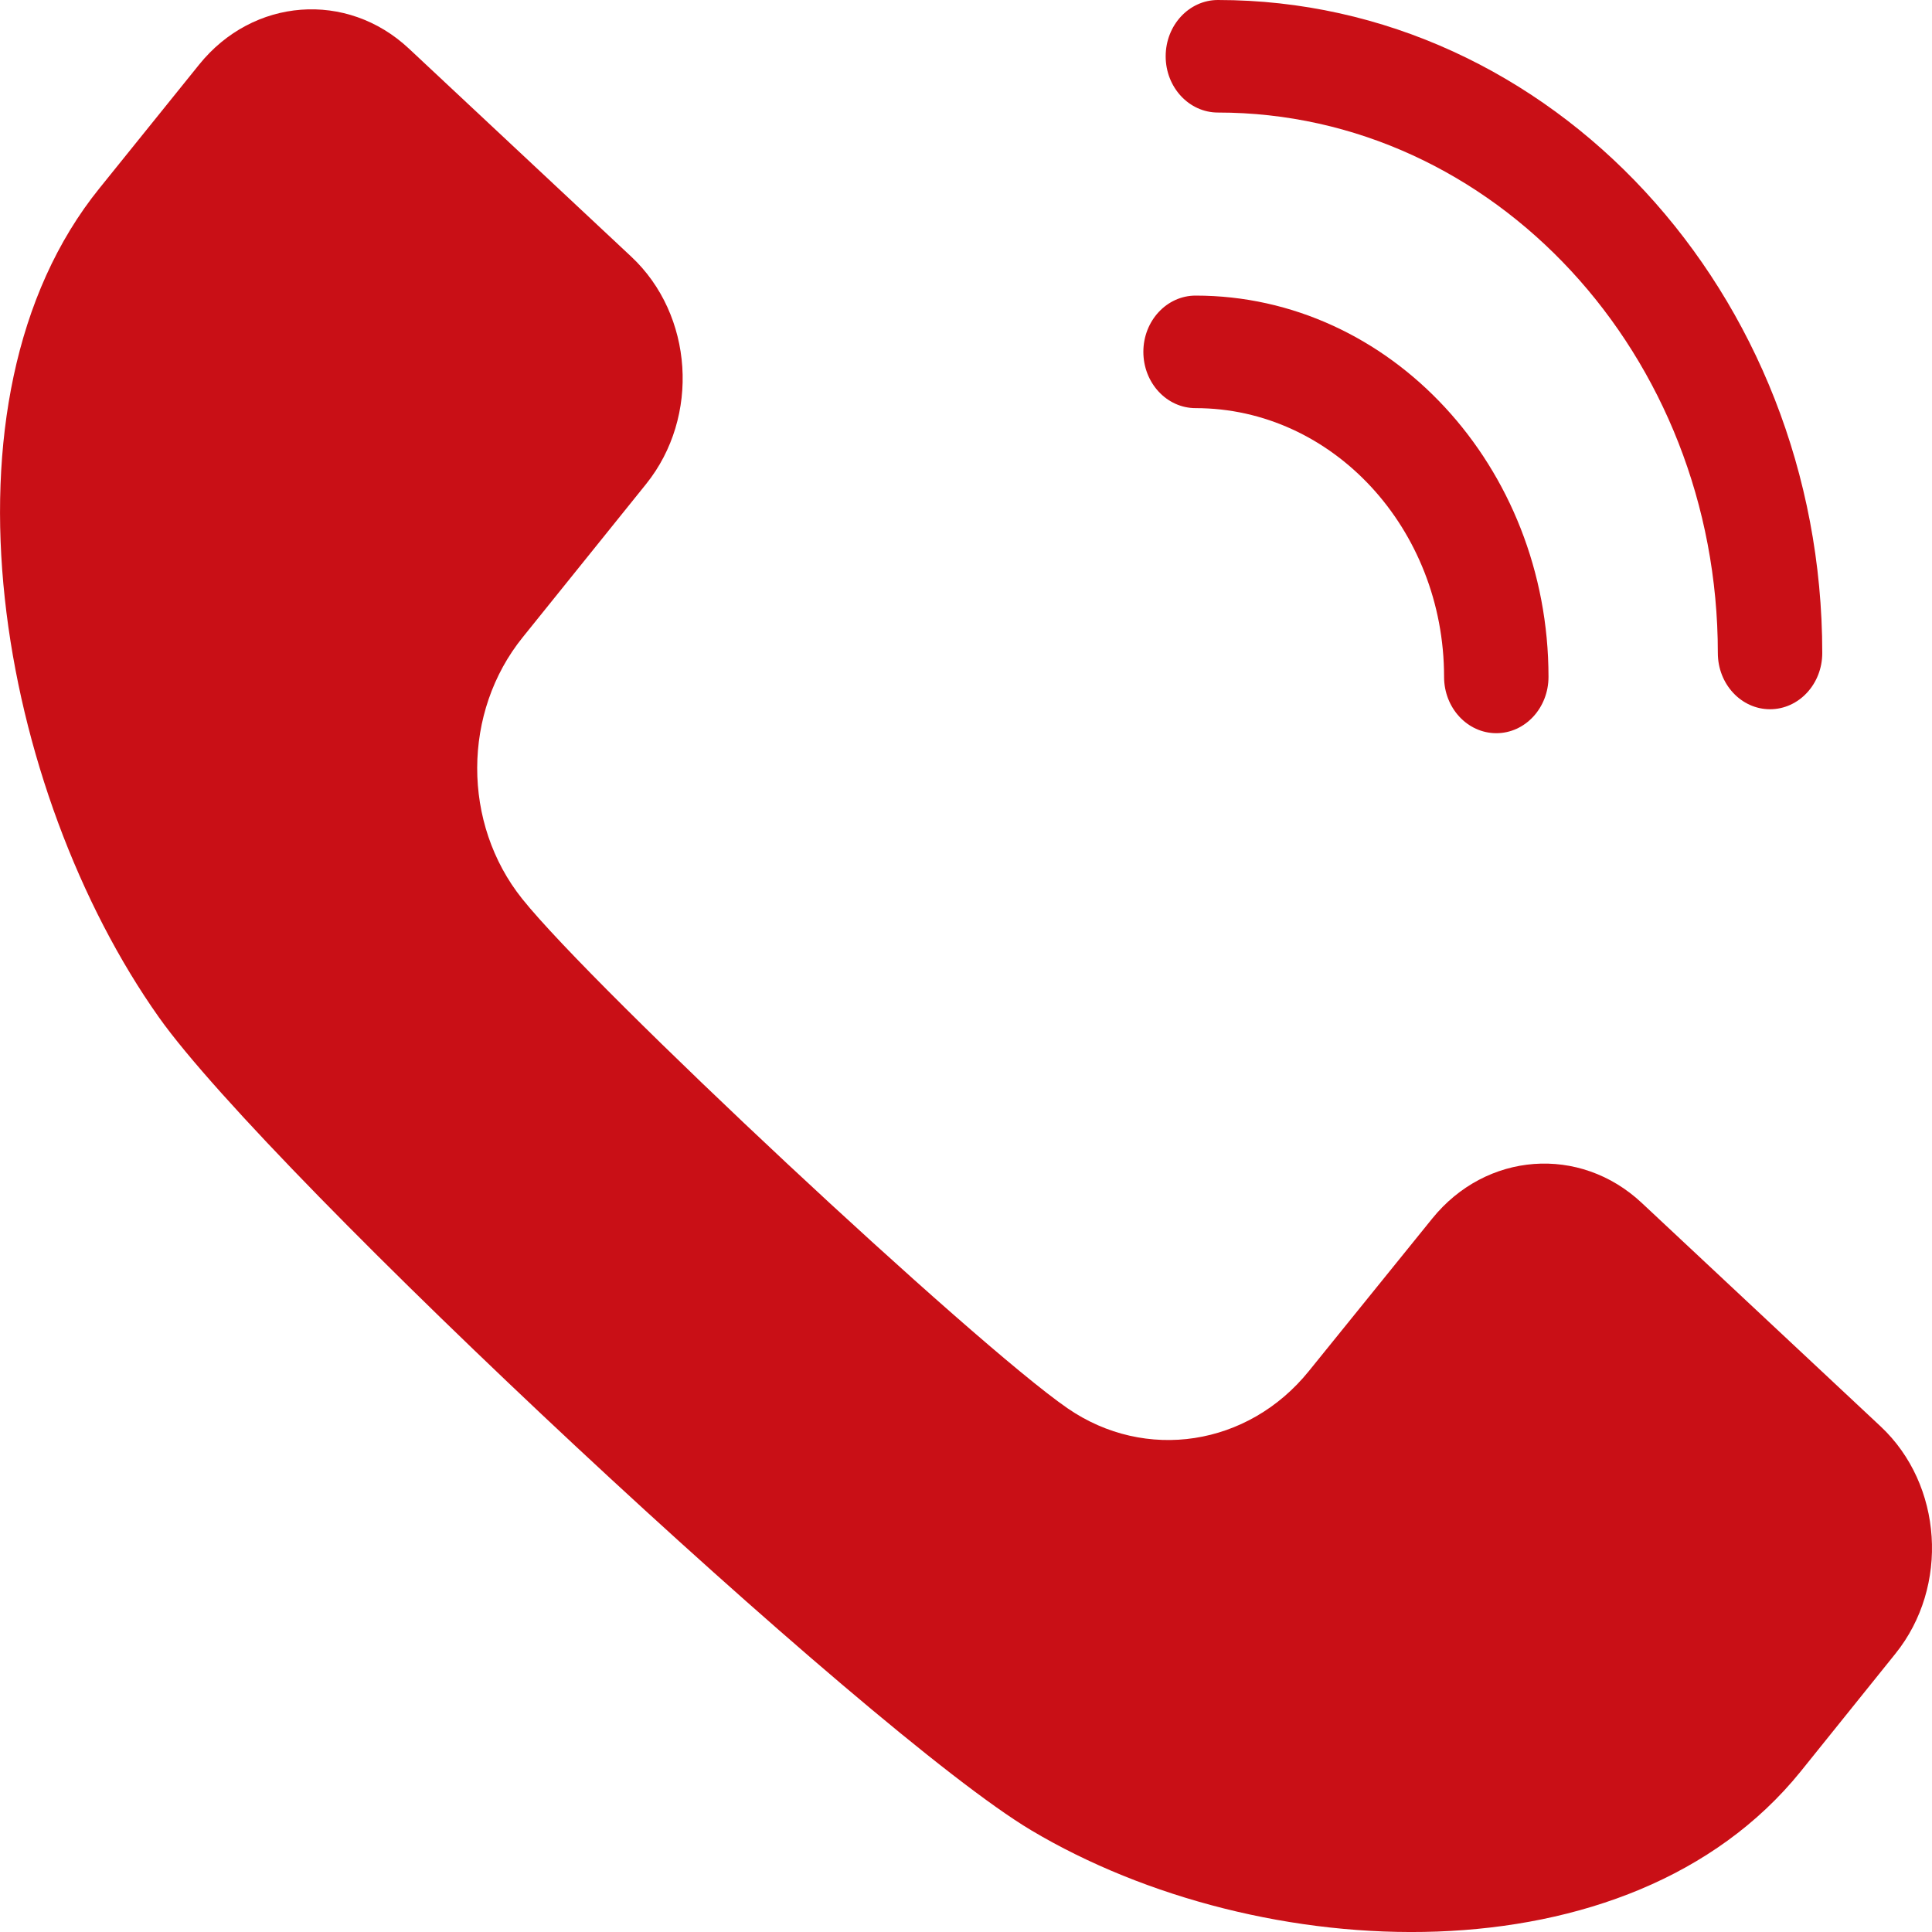 <svg width="20" height="20" viewBox="0 0 20 20" fill="none" xmlns="http://www.w3.org/2000/svg">
<path d="M16.995 12.452C16.354 11.852 15.384 11.924 14.826 12.615L13.548 14.195C12.92 14.971 11.858 15.134 11.052 14.579C10.081 13.91 6.157 10.245 5.406 9.305C4.782 8.525 4.785 7.371 5.412 6.596L6.689 5.01C7.248 4.314 7.179 3.26 6.535 2.657L4.233 0.503C3.591 -0.098 2.62 -0.024 2.062 0.668L1.031 1.947C-0.755 4.154 -0.005 8.201 1.645 10.531C2.798 12.159 8.995 17.946 10.675 18.947C13.043 20.358 16.864 20.534 18.639 18.34L19.622 17.118C20.181 16.423 20.112 15.369 19.468 14.766L16.995 12.452Z" fill="#C90F16"/>
<path d="M18.323 7.342C18.025 7.342 17.783 7.082 17.783 6.76C17.783 3.675 15.461 1.165 12.608 1.165C12.309 1.165 12.067 0.904 12.067 0.583C12.067 0.261 12.309 0 12.608 0C16.057 0 18.864 3.032 18.864 6.76C18.864 7.081 18.622 7.342 18.323 7.342Z" fill="#C90F16"/>
<path d="M15.49 7.59C15.191 7.59 14.949 7.329 14.949 7.007C14.949 5.473 13.795 4.225 12.377 4.225C12.078 4.225 11.836 3.964 11.836 3.642C11.836 3.321 12.078 3.06 12.377 3.06C14.391 3.06 16.03 4.831 16.03 7.007C16.03 7.329 15.788 7.59 15.49 7.59Z" fill="#C90F16"/>
</svg>

